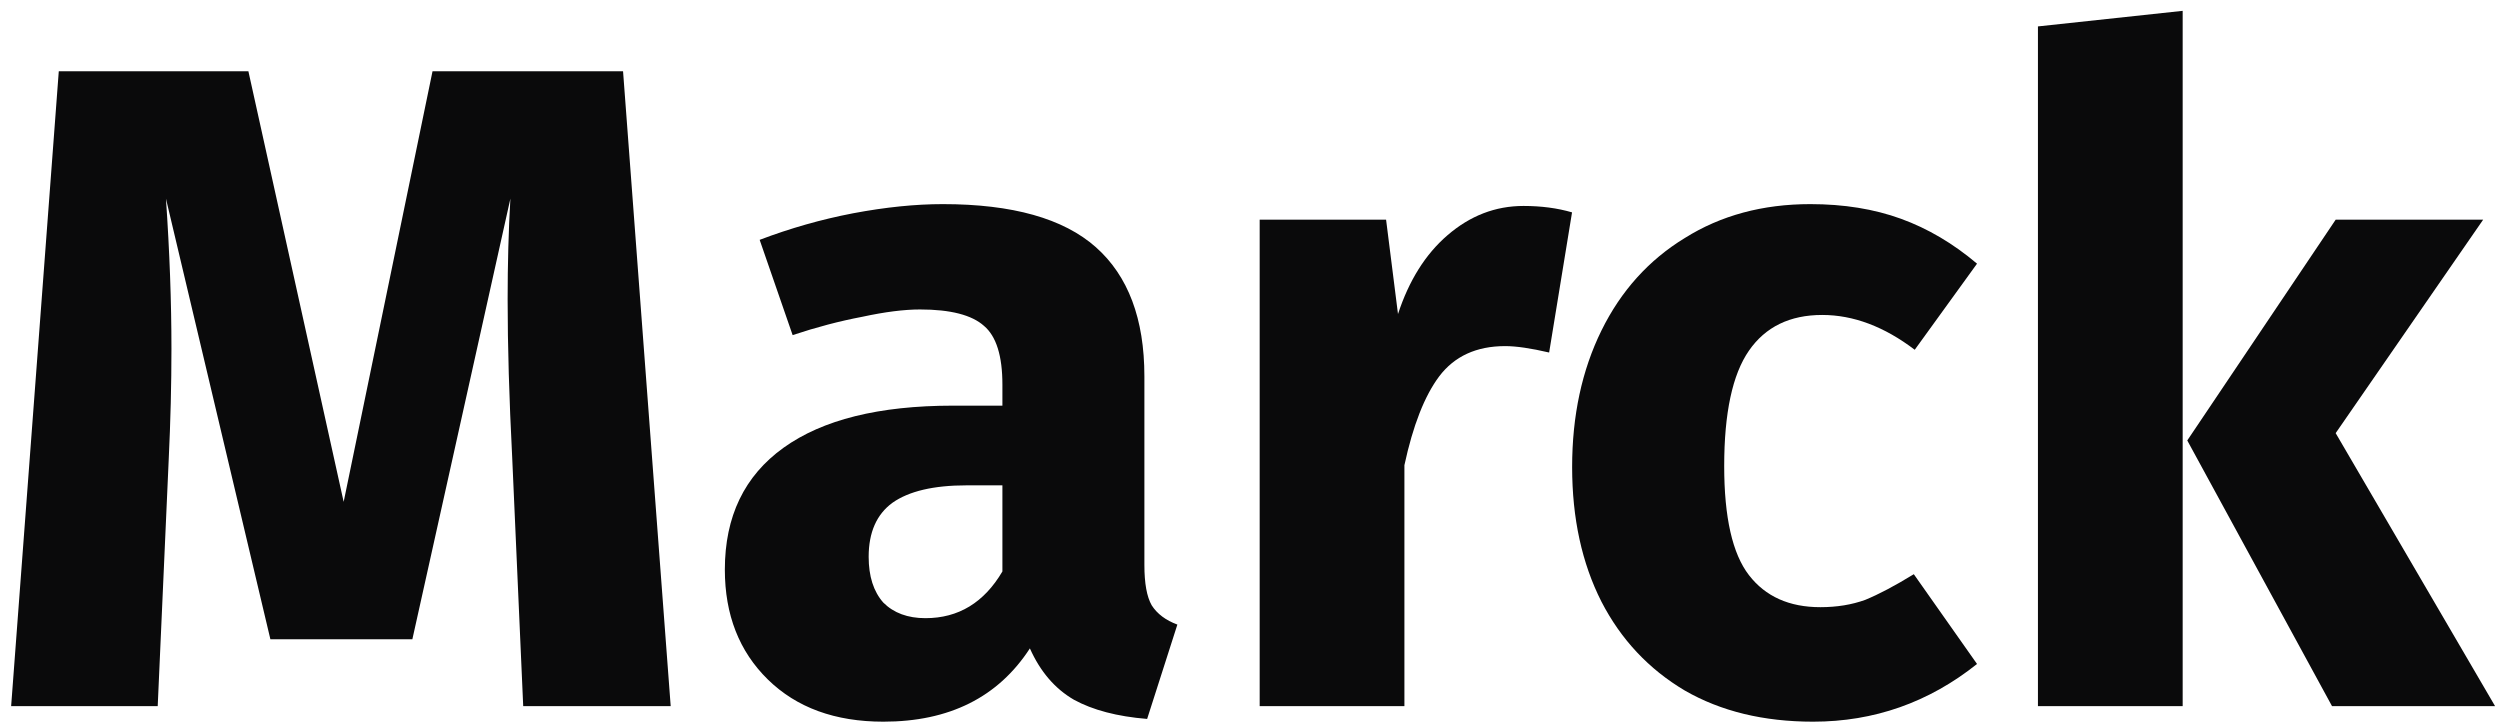 <svg width="131" height="38" viewBox="0 0 131 38" fill="none" xmlns="http://www.w3.org/2000/svg">
<path d="M35.144 37H27.416L26.84 23.992C26.68 20.888 26.6 18.12 26.6 15.688C26.6 13.832 26.648 12.072 26.744 10.408L21.608 33.496H14.168L8.696 10.408C8.888 13.192 8.984 15.816 8.984 18.28C8.984 20.136 8.936 22.072 8.84 24.088L8.264 37H0.584L3.08 3.736H13.016L18.008 26.296L22.664 3.736H32.648L35.144 37Z" fill="#0A0A0B"/>
<path d="M59.966 29.608C59.966 30.568 60.094 31.272 60.35 31.72C60.638 32.168 61.086 32.504 61.694 32.728L60.11 37.672C58.542 37.544 57.262 37.208 56.27 36.664C55.278 36.088 54.51 35.192 53.966 33.976C52.302 36.536 49.742 37.816 46.286 37.816C43.758 37.816 41.742 37.08 40.238 35.608C38.734 34.136 37.982 32.216 37.982 29.848C37.982 27.064 39.006 24.936 41.054 23.464C43.102 21.992 46.062 21.256 49.934 21.256H52.526V20.152C52.526 18.648 52.206 17.624 51.566 17.08C50.926 16.504 49.806 16.216 48.206 16.216C47.374 16.216 46.366 16.344 45.182 16.6C43.998 16.824 42.782 17.144 41.534 17.56L39.806 12.568C41.406 11.96 43.038 11.496 44.702 11.176C46.398 10.856 47.966 10.696 49.406 10.696C53.054 10.696 55.726 11.448 57.422 12.952C59.118 14.456 59.966 16.712 59.966 19.72V29.608ZM48.494 32.392C50.222 32.392 51.566 31.576 52.526 29.944V25.432H50.654C48.926 25.432 47.63 25.736 46.766 26.344C45.934 26.952 45.518 27.896 45.518 29.176C45.518 30.2 45.774 31 46.286 31.576C46.83 32.12 47.566 32.392 48.494 32.392Z" fill="#0A0A0B"/>
<path d="M79.831 10.792C80.759 10.792 81.607 10.904 82.375 11.128L81.175 18.472C80.215 18.248 79.447 18.136 78.871 18.136C77.367 18.136 76.215 18.664 75.415 19.72C74.647 20.744 74.039 22.296 73.591 24.376V37H66.007V11.512H72.631L73.255 16.456C73.831 14.696 74.695 13.32 75.847 12.328C77.031 11.304 78.359 10.792 79.831 10.792Z" fill="#0A0A0B"/>
<path d="M94.86 10.696C96.62 10.696 98.204 10.952 99.612 11.464C101.02 11.976 102.348 12.76 103.596 13.816L100.332 18.328C98.732 17.112 97.116 16.504 95.484 16.504C93.788 16.504 92.508 17.128 91.644 18.376C90.78 19.624 90.348 21.64 90.348 24.424C90.348 27.112 90.78 29.016 91.644 30.136C92.508 31.256 93.756 31.816 95.388 31.816C96.252 31.816 97.036 31.688 97.74 31.432C98.444 31.144 99.292 30.696 100.284 30.088L103.596 34.792C101.068 36.808 98.204 37.816 95.004 37.816C92.412 37.816 90.172 37.272 88.284 36.184C86.396 35.064 84.94 33.512 83.916 31.528C82.892 29.512 82.38 27.16 82.38 24.472C82.38 21.784 82.892 19.4 83.916 17.32C84.94 15.24 86.396 13.624 88.284 12.472C90.172 11.288 92.364 10.696 94.86 10.696Z" fill="#0A0A0B"/>
<path d="M114.372 0.568V37H106.788V1.384L114.372 0.568ZM130.117 11.512L122.389 22.696L130.741 37H122.197L114.613 23.08L122.389 11.512H130.117Z" fill="#0A0A0B"/>
</svg>
